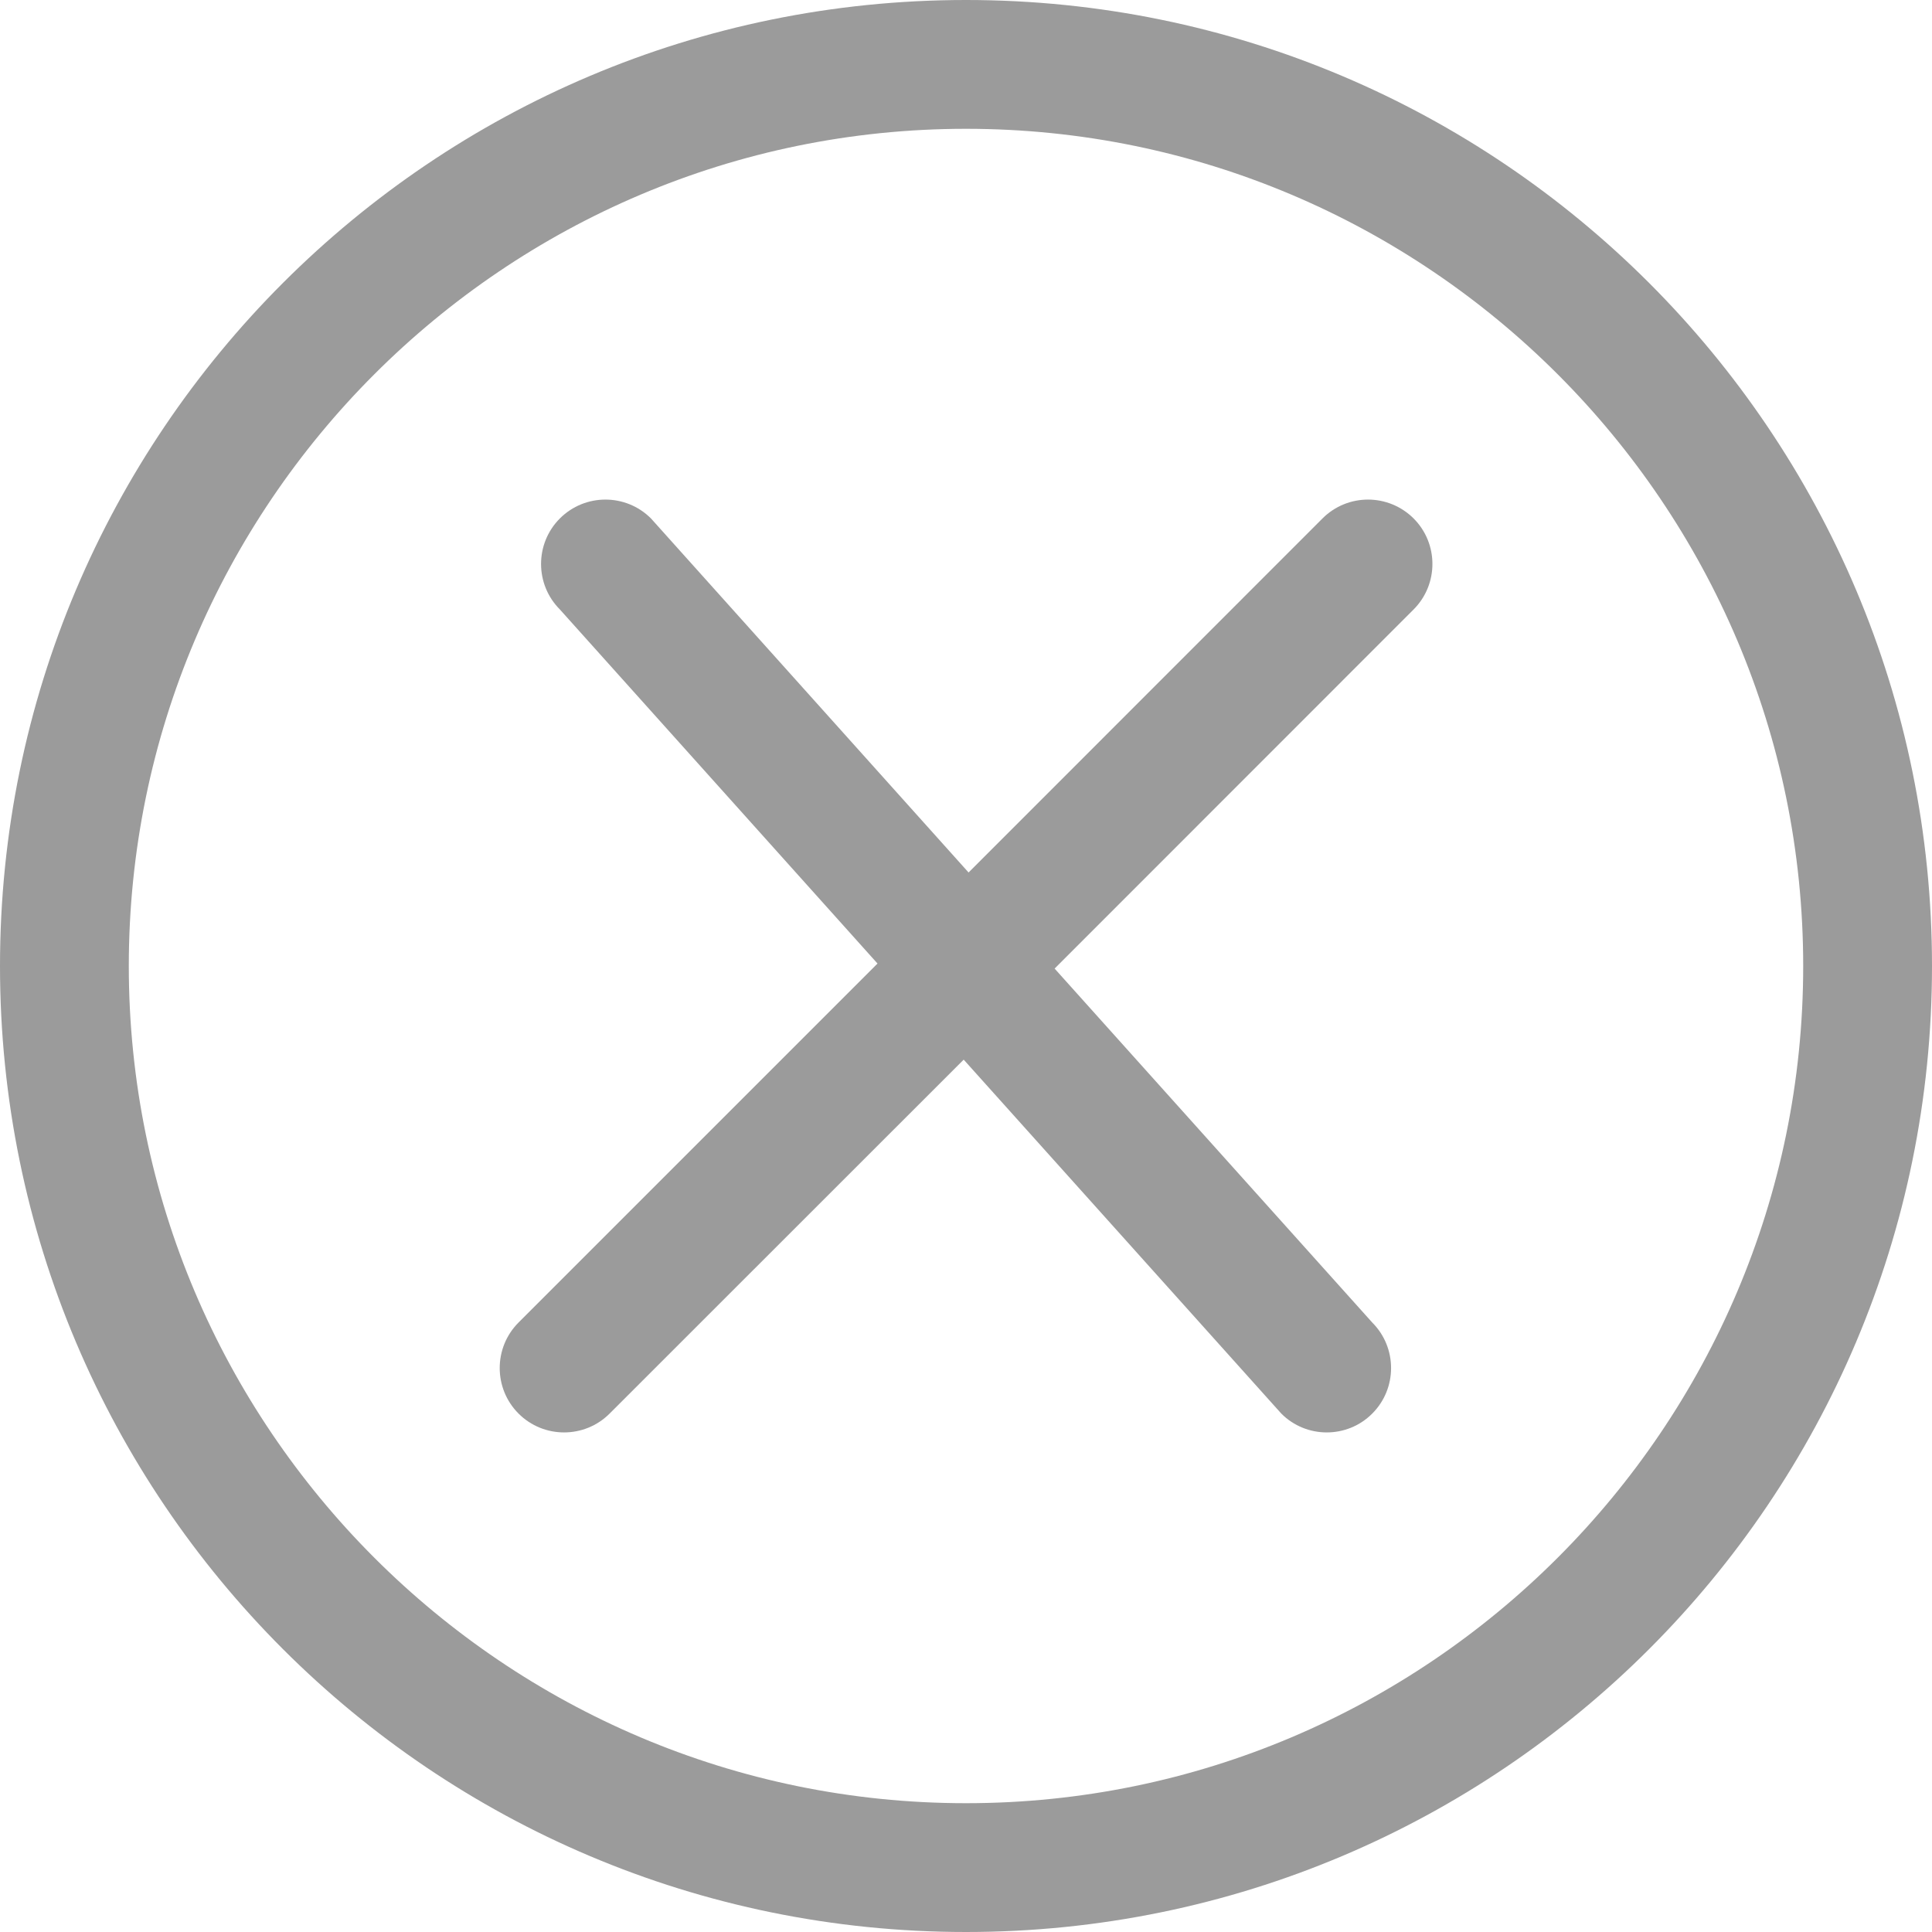 <?xml version="1.0" encoding="UTF-8" standalone="no"?>
<svg width="15px" height="15px" viewBox="0 0 15 15" version="1.1" xmlns="http://www.w3.org/2000/svg" xmlns:xlink="http://www.w3.org/1999/xlink">
    <!-- Generator: Sketch 39.1 (31720) - http://www.bohemiancoding.com/sketch -->
    <title>close11</title>
    <desc>Created with Sketch.</desc>
    <defs></defs>
    <g id="Page-1" stroke="none" stroke-width="1" fill="none" fill-rule="evenodd">
        <g id="MyGoal_Chat" transform="translate(-976, -116)" fill="#9B9B9B">
            <g id="close11" transform="translate(976, 116)">
                <g id="Capa_1">
                    <g id="Group">
                        <path d="M7.5,0 C3.358,0 0,3.358 0,7.5 C0,11.643 3.358,15 7.5,15 C11.643,15 15,11.643 15,7.5 C15,3.358 11.643,0 7.5,0 L7.5,0 Z M7.5,14 C3.916,14 1,11.084 1,7.5 C1,3.916 3.916,1 7.5,1 C11.084,1 14,3.916 14,7.5 C14,11.084 11.084,14 7.5,14 L7.5,14 Z" id="Shape"></path>
                        <path d="M10.268,4.025 L7.52,6.774 L5.054,4.025 C4.859,3.83 4.542,3.83 4.347,4.025 C4.152,4.22 4.152,4.537 4.347,4.732 L6.813,7.481 L4.026,10.268 C3.831,10.463 3.831,10.78 4.026,10.975 C4.221,11.17 4.538,11.17 4.733,10.975 L7.482,8.227 L9.948,10.975 C10.142,11.17 10.46,11.17 10.654,10.975 C10.849,10.78 10.849,10.463 10.654,10.268 L8.188,7.52 L10.975,4.732 C11.17,4.537 11.17,4.22 10.975,4.025 C10.779,3.83 10.463,3.83 10.268,4.025 L10.268,4.025 Z" id="Shape"></path>
                    </g>
                </g>
            </g>
        </g>
    </g>
</svg>